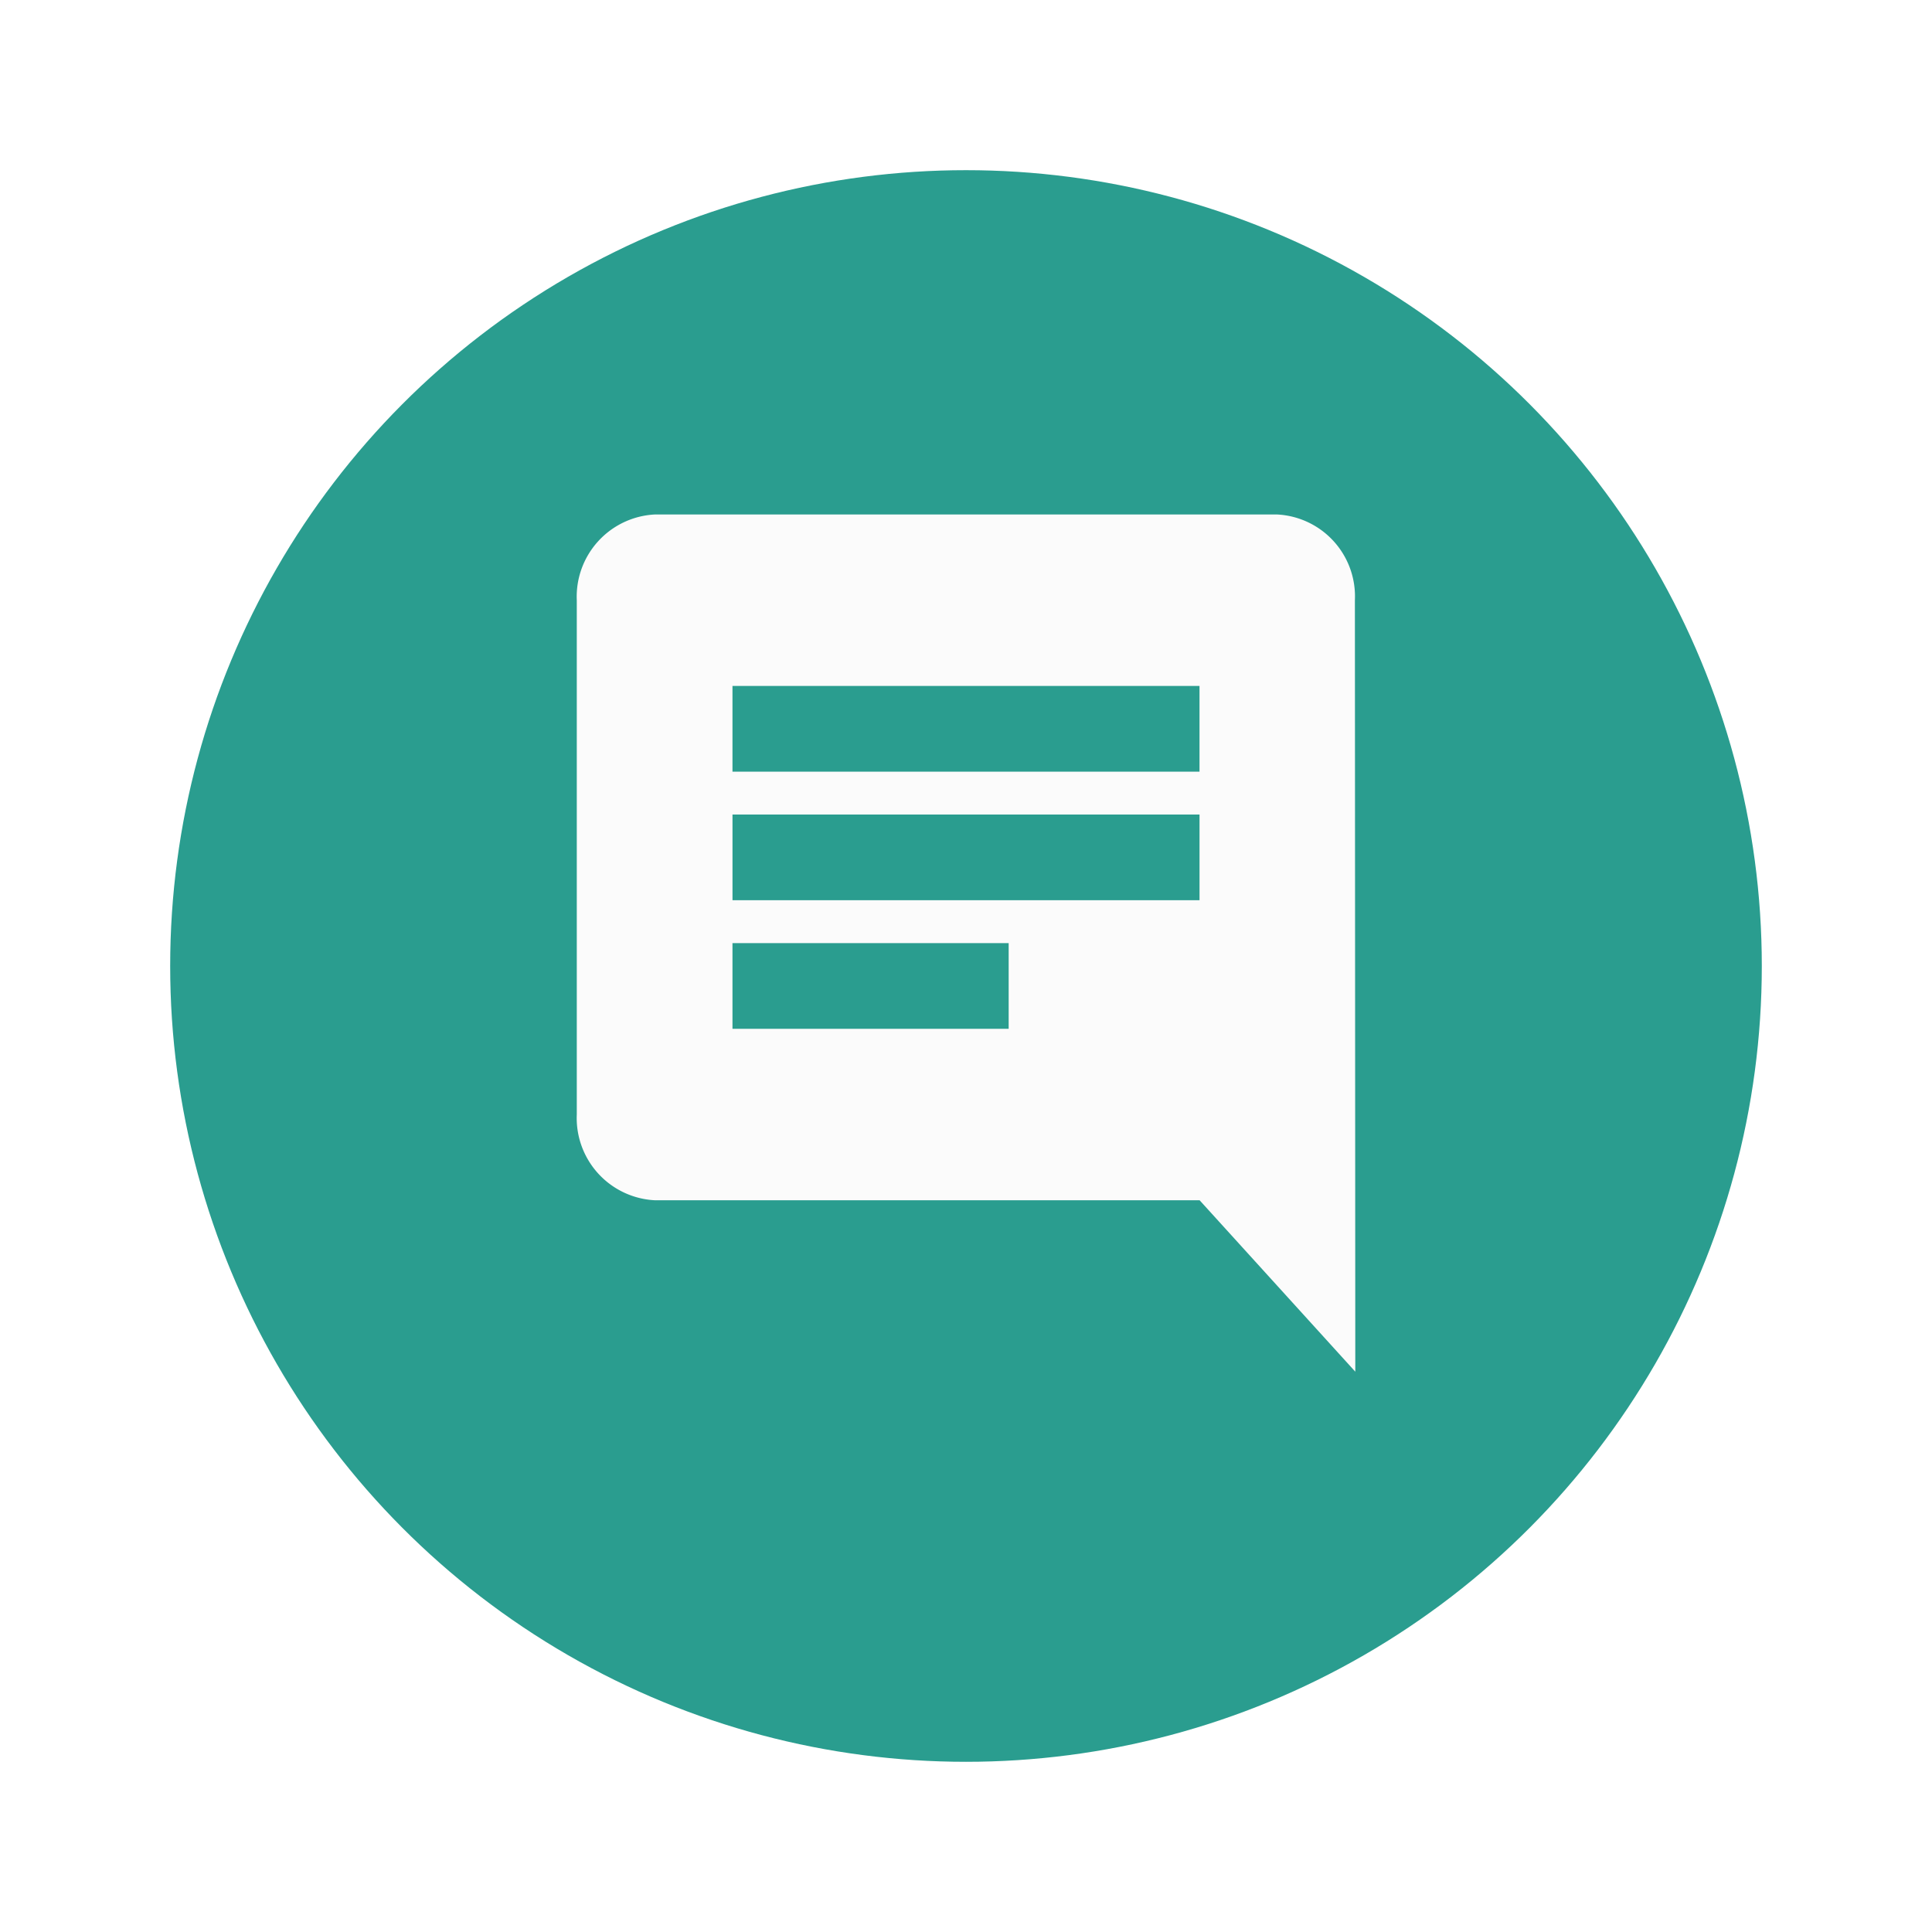 <svg xmlns="http://www.w3.org/2000/svg" xmlns:xlink="http://www.w3.org/1999/xlink" width="102.177" height="102.176" viewBox="0 0 102.177 102.176">
  <defs>
    <filter id="Ellipse_17" x="0" y="0" width="102.177" height="102.176" filterUnits="userSpaceOnUse">
      <feOffset dy="3" input="SourceAlpha"/>
      <feGaussianBlur stdDeviation="3" result="blur"/>
      <feFlood flood-opacity="0.161"/>
      <feComposite operator="in" in2="blur"/>
      <feComposite in="SourceGraphic"/>
    </filter>
  </defs>
  <g id="Group_262" data-name="Group 262" transform="translate(9 6)">
    <g id="Group_88" data-name="Group 88" transform="translate(0)">
      <g transform="matrix(1, 0, 0, 1, -9, -6)" filter="url(#Ellipse_17)">
        <circle id="Ellipse_17-2" data-name="Ellipse 17" cx="42.088" cy="42.088" r="42.088" transform="translate(9 6)" fill="#2a9d8f"/>
      </g>
      <path id="Icon_material-chat" data-name="Icon material-chat" d="M7.117,3H40.052a4.337,4.337,0,0,1,4.1,4.534l.021,40.8-8.234-9.067H7.117A4.353,4.353,0,0,1,3,34.735V7.534A4.353,4.353,0,0,1,7.117,3ZM35.935,18.867h-24.7V23.4h24.7ZM11.234,30.2H25.841V25.668H11.234Zm0-13.6h24.7V12.067h-24.7Z" transform="translate(18.504 18.21)" fill="#fbfbfb"/>
    </g>
  </g>
</svg>
